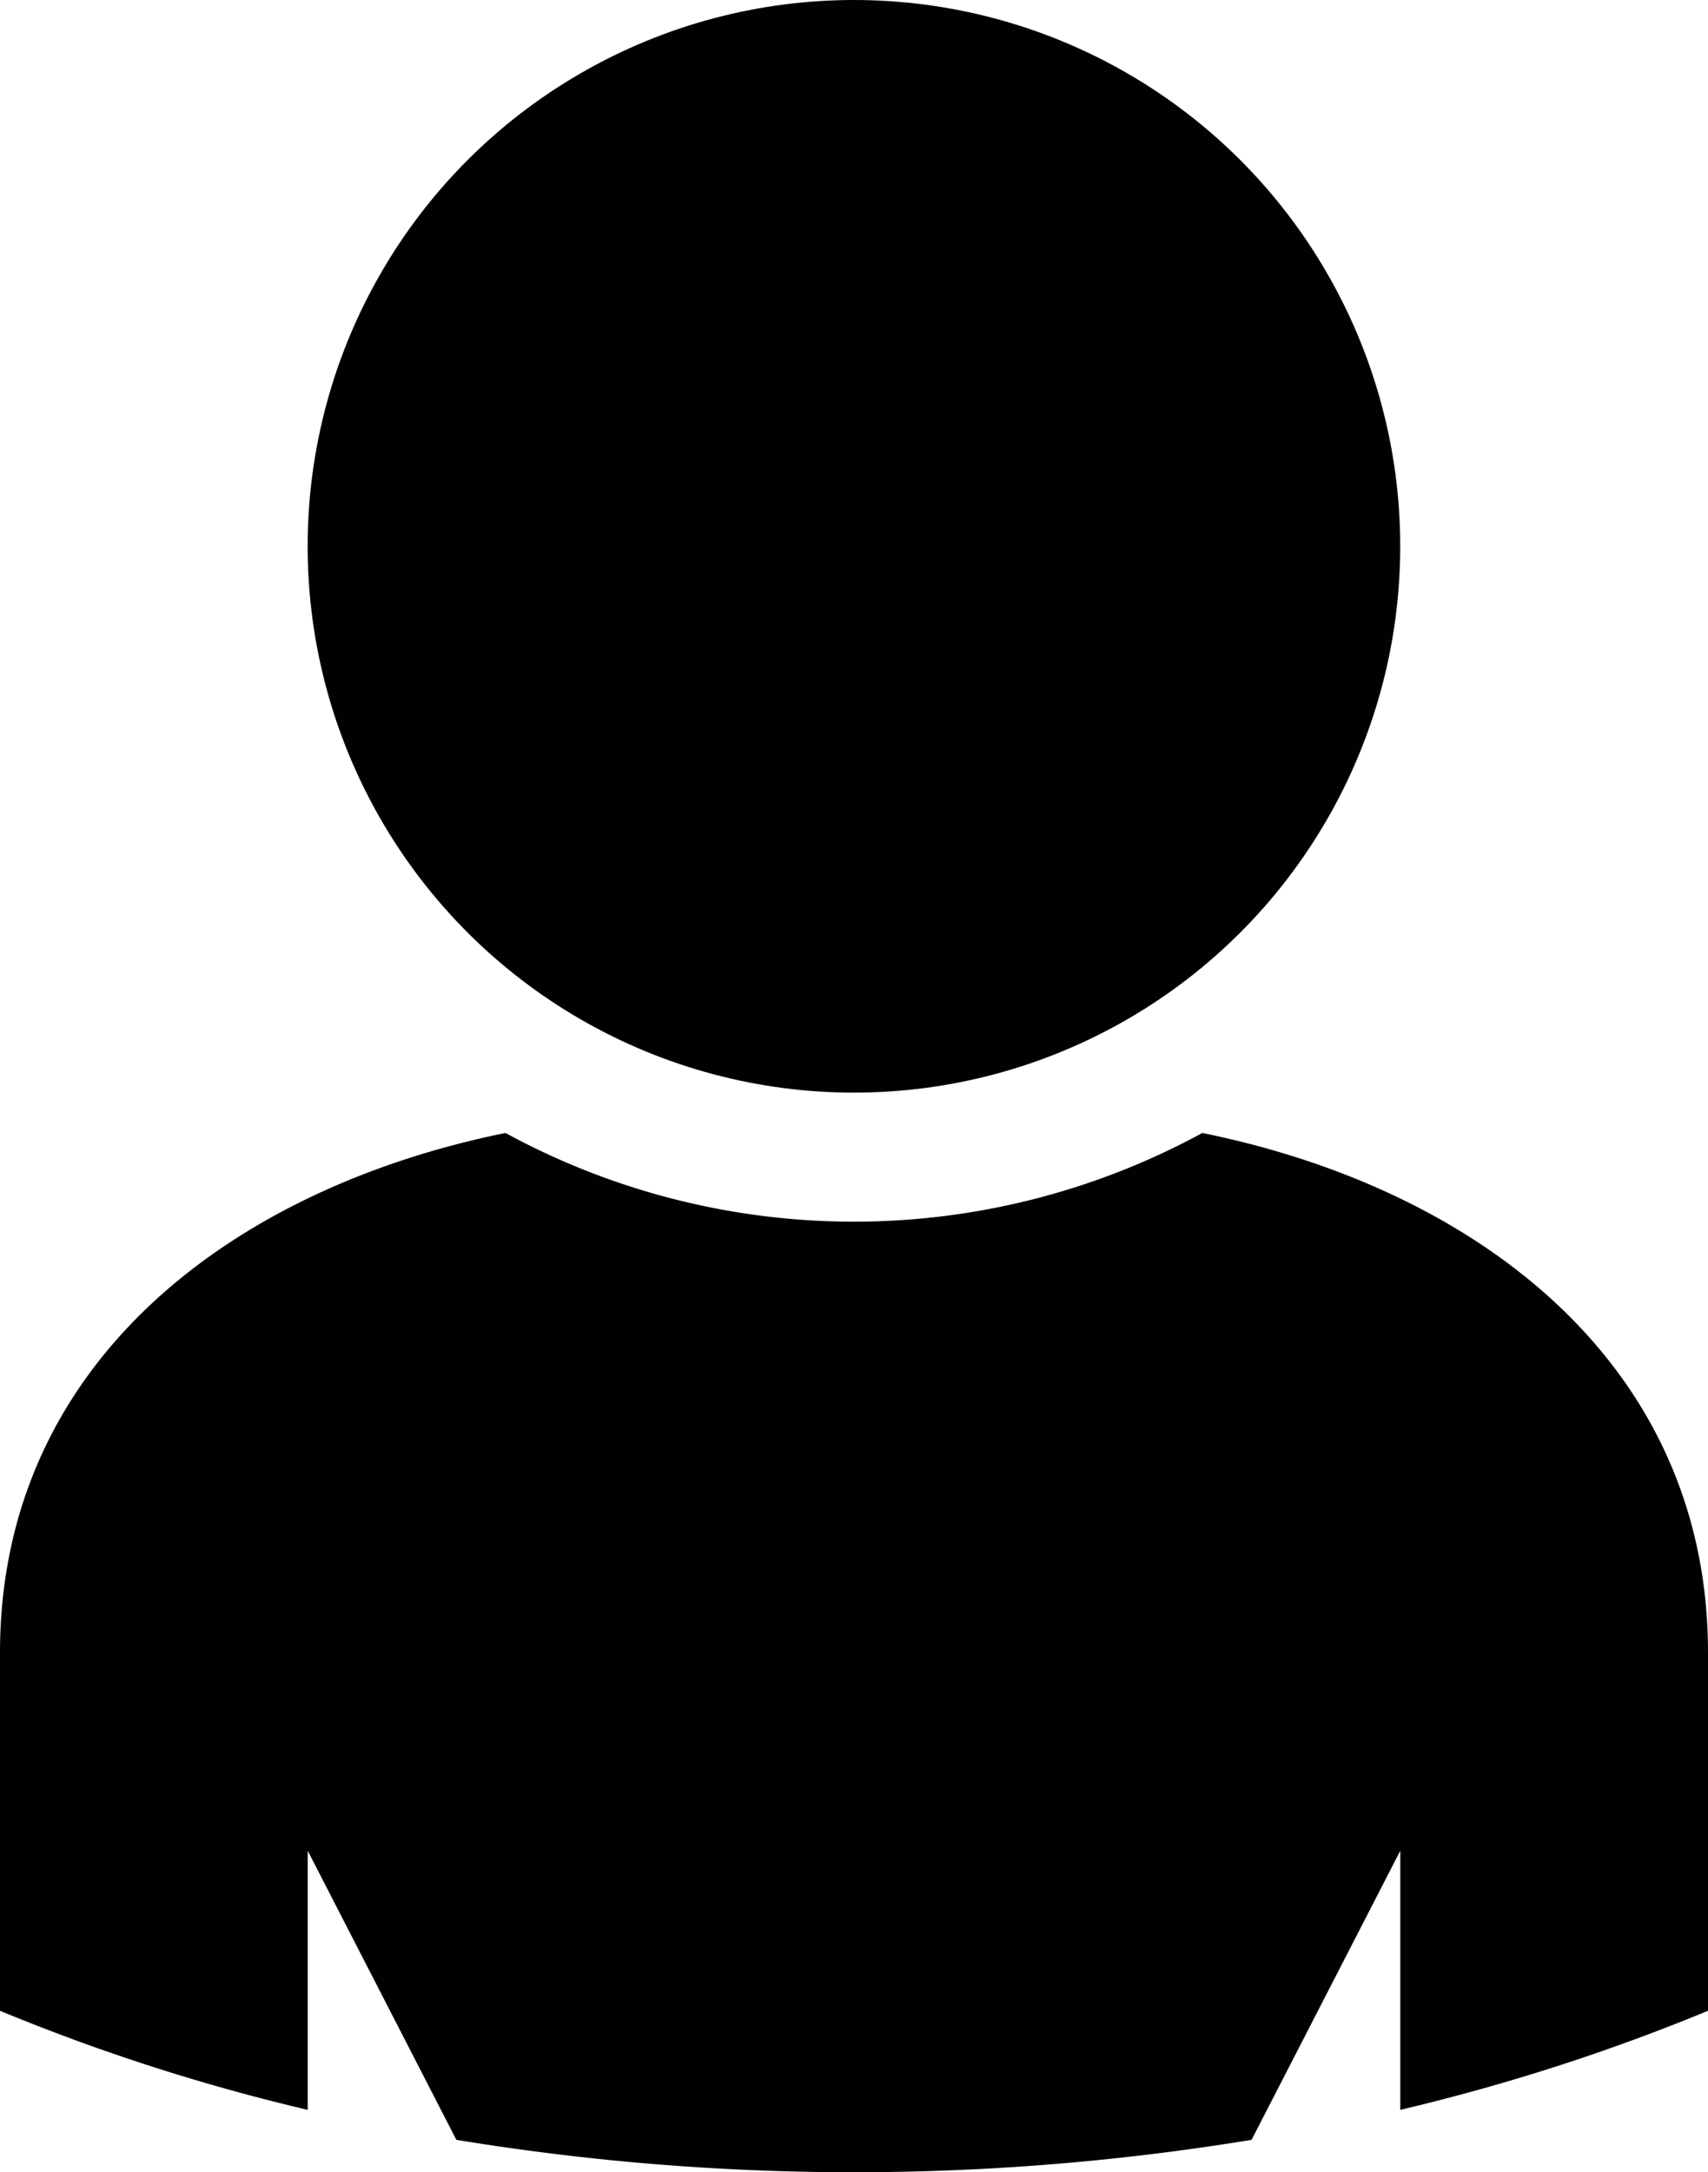 <svg id="Layer_3" data-name="Layer 3" xmlns="http://www.w3.org/2000/svg" viewBox="0 0 258.66 328.95"><defs><style>.cls-1{fill:#010101;}</style></defs><title>User2</title><path class="cls-1" d="M379.41,331v54.24a306.21,306.21,0,0,1-46.6,15V361l-22.52,43.78a371.69,371.69,0,0,1-120.43,0L167.35,361v39.24a303.29,303.29,0,0,1-46.6-15V331c0-43.72,34.94-70.25,76.55-78.69a110.37,110.37,0,0,0,105.53,0C344.45,260.75,379.41,287.28,379.41,331Z" transform="translate(-120.75 -80.74)"/><circle class="cls-1" cx="129.32" cy="82.73" r="82.73"/></svg>